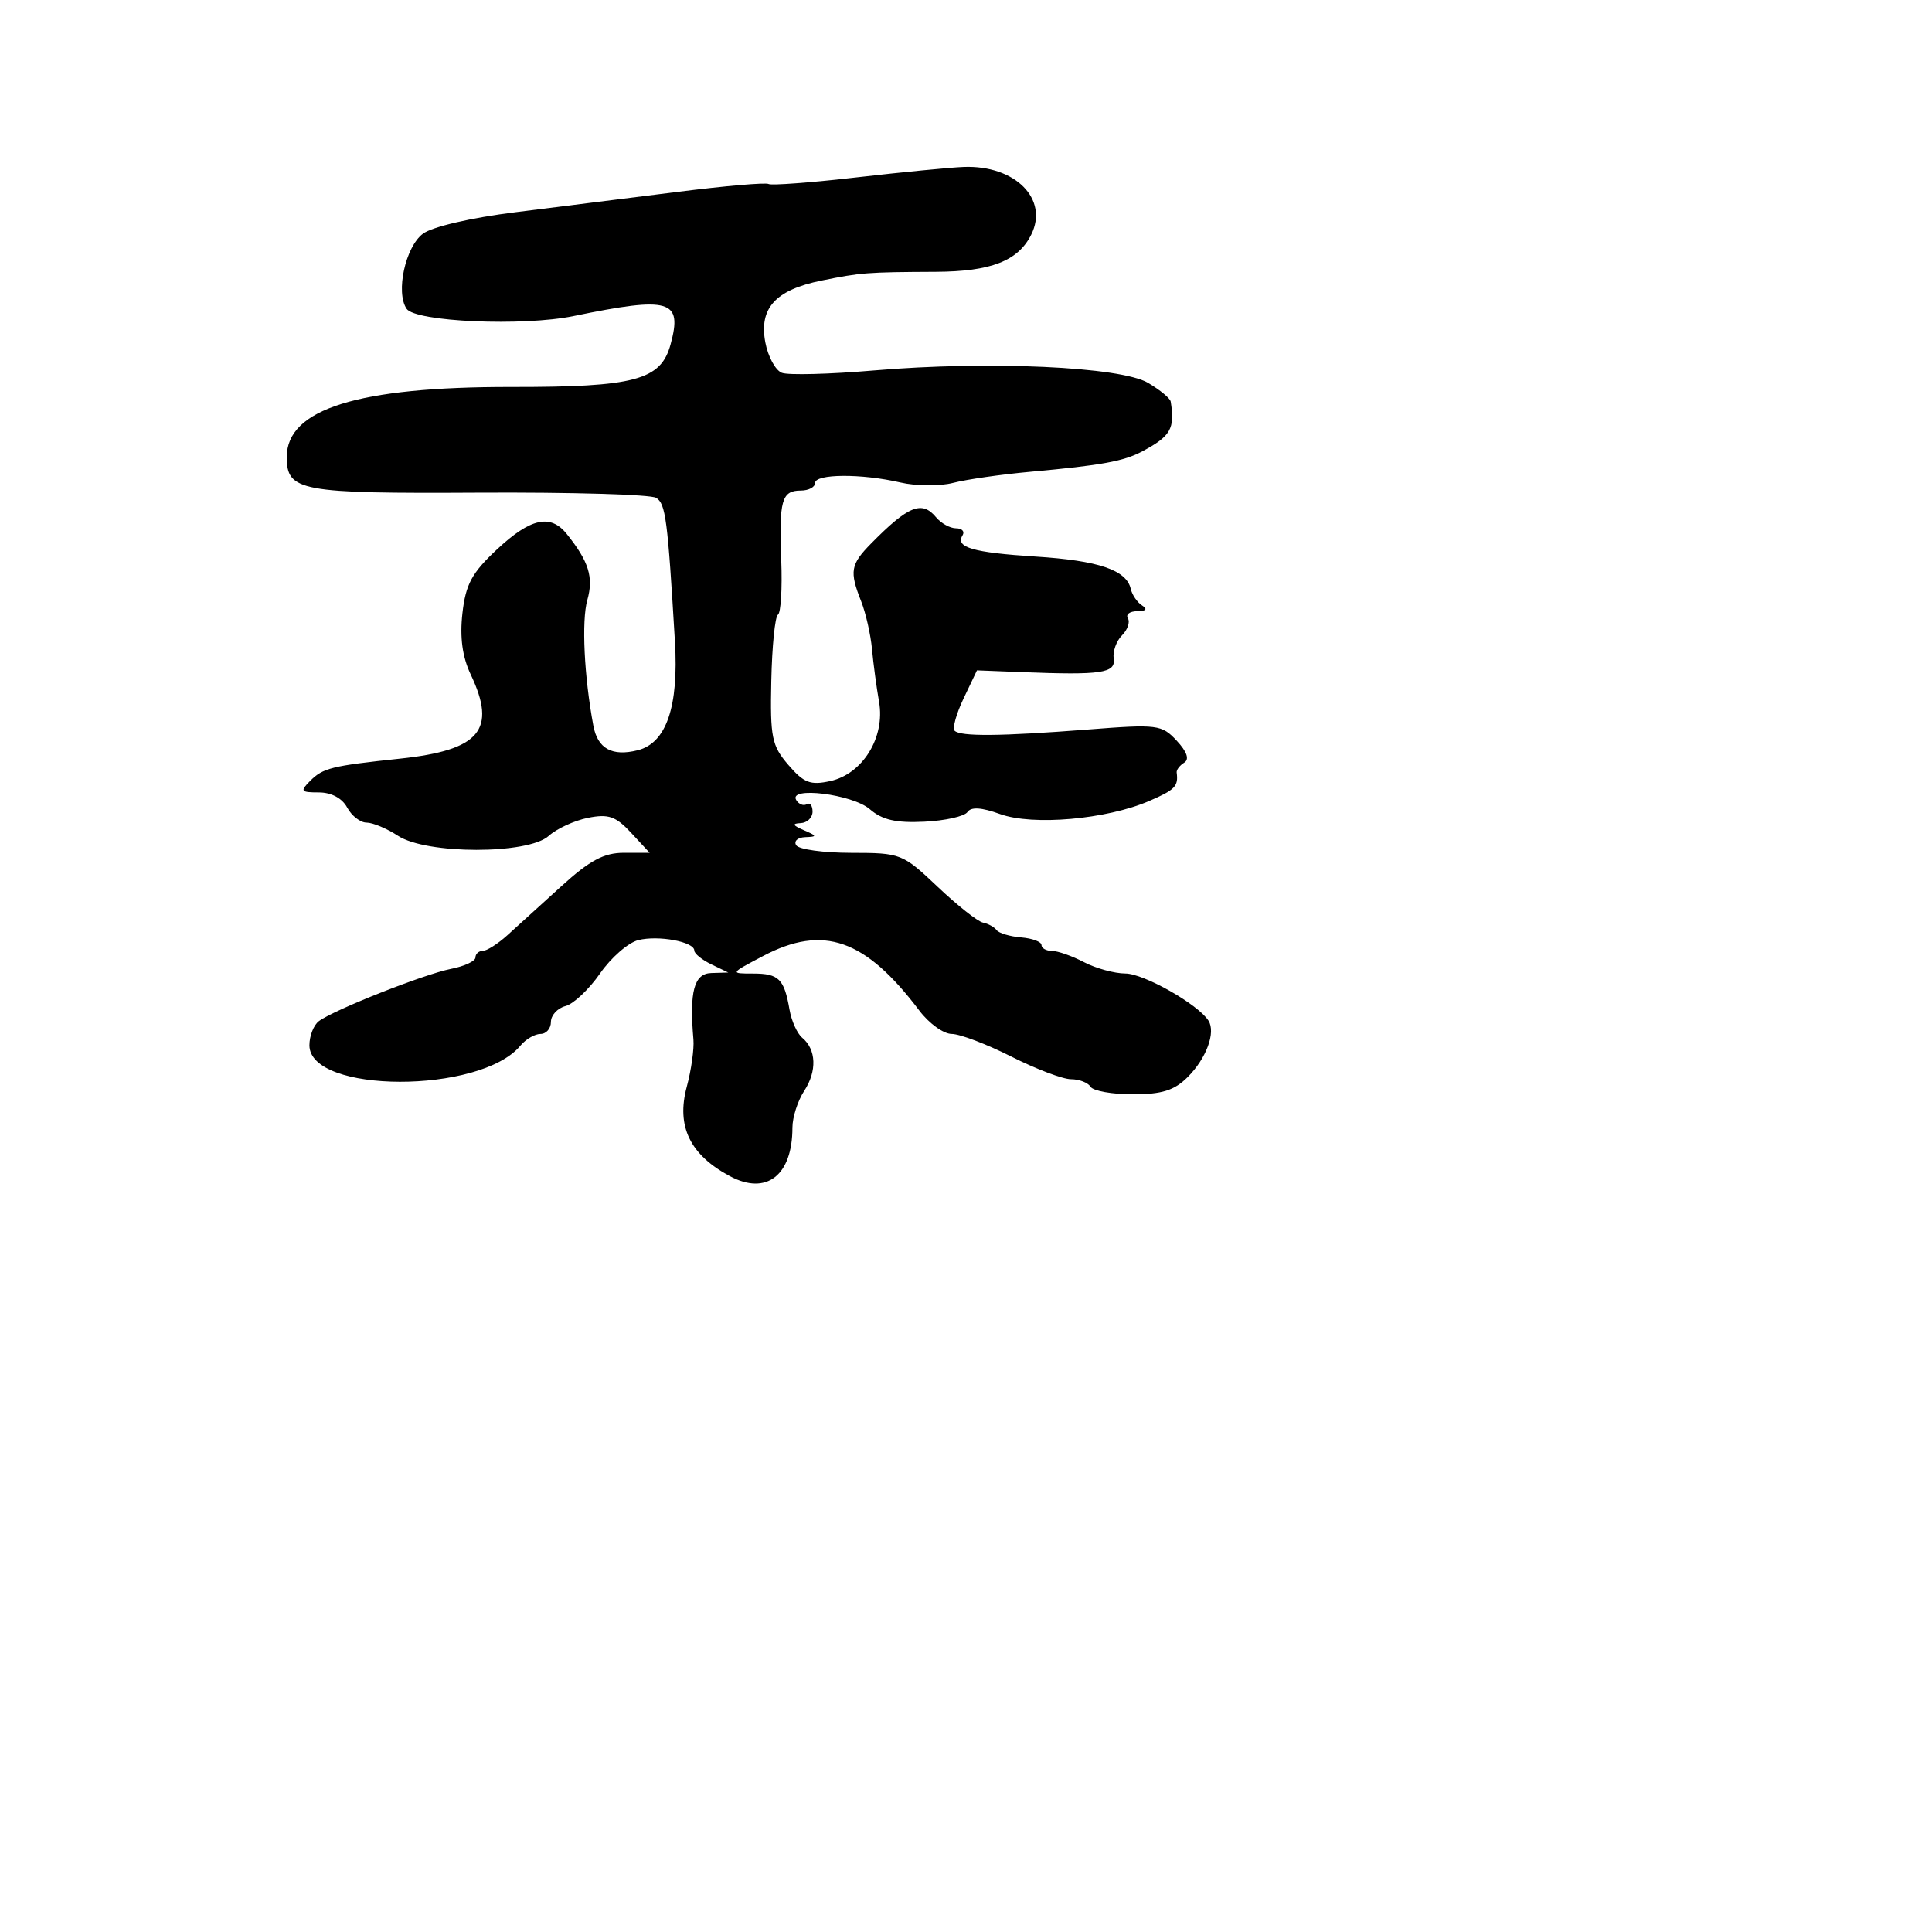 <svg xmlns="http://www.w3.org/2000/svg" width="256" height="256" viewBox="0 0 256 256" version="1.1">
	<path d="M 113.500 23.504 C 107.450 24.198, 102.202 24.592, 101.838 24.379 C 101.474 24.165, 96.074 24.632, 89.838 25.417 C 83.602 26.201, 73.917 27.416, 68.317 28.117 C 62.398 28.857, 57.257 30.052, 56.040 30.970 C 53.715 32.723, 52.407 38.722, 53.872 40.910 C 55.030 42.641, 69.284 43.265, 76 41.880 C 88.791 39.242, 90.459 39.728, 88.856 45.627 C 87.565 50.380, 84.140 51.294, 67.692 51.275 C 47.431 51.252, 38 54.199, 38 60.552 C 38 65.089, 39.707 65.407, 63.411 65.278 C 75.634 65.211, 86.223 65.520, 86.941 65.964 C 88.203 66.744, 88.467 68.766, 89.432 85.021 C 89.944 93.649, 88.294 98.458, 84.497 99.411 C 81.108 100.262, 79.192 99.203, 78.623 96.166 C 77.399 89.622, 77.046 82.257, 77.824 79.500 C 78.674 76.487, 78.021 74.395, 75.095 70.750 C 72.937 68.061, 70.307 68.642, 65.862 72.787 C 62.526 75.900, 61.708 77.409, 61.274 81.260 C 60.914 84.456, 61.263 87.035, 62.373 89.374 C 65.860 96.722, 63.609 99.399, 53 100.523 C 43.908 101.487, 42.812 101.759, 41.091 103.480 C 39.731 104.840, 39.853 105, 42.251 105 C 43.906 105, 45.339 105.764, 46 107 C 46.589 108.100, 47.745 109, 48.570 109 C 49.395 109, 51.272 109.788, 52.740 110.750 C 56.517 113.225, 69.973 113.233, 72.708 110.762 C 73.766 109.806, 76.105 108.729, 77.905 108.369 C 80.630 107.824, 81.591 108.158, 83.630 110.357 L 86.081 113 82.666 113 C 80.025 113, 78.145 114.006, 74.375 117.435 C 71.694 119.874, 68.472 122.799, 67.215 123.935 C 65.958 125.071, 64.495 126, 63.965 126 C 63.434 126, 63 126.394, 63 126.875 C 63 127.356, 61.538 128.036, 59.750 128.385 C 56.204 129.079, 44.256 133.805, 42.250 135.308 C 41.563 135.823, 41 137.260, 41 138.501 C 41 144.919, 63.635 144.965, 68.952 138.558 C 69.663 137.701, 70.865 137, 71.622 137 C 72.380 137, 73 136.283, 73 135.406 C 73 134.530, 73.870 133.585, 74.933 133.307 C 75.996 133.029, 78.054 131.087, 79.506 128.991 C 80.959 126.895, 83.239 124.906, 84.574 124.571 C 87.242 123.901, 92 124.788, 92 125.956 C 92 126.362, 93.013 127.183, 94.250 127.780 L 96.500 128.865 94.250 128.932 C 91.966 129.001, 91.333 131.361, 91.883 137.752 C 91.989 138.990, 91.592 141.801, 91.001 143.997 C 89.592 149.230, 91.412 153.009, 96.705 155.842 C 101.550 158.435, 105 155.763, 105 149.418 C 105 148.049, 105.703 145.857, 106.562 144.545 C 108.277 141.928, 108.167 139.053, 106.293 137.500 C 105.629 136.950, 104.873 135.270, 104.612 133.766 C 103.909 129.707, 103.194 129, 99.792 129 C 96.715 129, 96.721 128.990, 101.101 126.683 C 109.093 122.473, 114.650 124.413, 121.826 133.919 C 123.105 135.613, 125.031 137, 126.105 137 C 127.178 137, 130.731 138.350, 134 140 C 137.269 141.650, 140.829 143, 141.912 143 C 142.996 143, 144.160 143.450, 144.500 144 C 144.840 144.550, 147.362 145, 150.104 145 C 153.962 145, 155.607 144.484, 157.371 142.719 C 159.853 140.237, 161.121 136.796, 160.127 135.238 C 158.745 133.070, 151.563 129, 149.110 128.994 C 147.675 128.990, 145.211 128.315, 143.636 127.494 C 142.060 126.672, 140.148 126, 139.386 126 C 138.624 126, 138 125.648, 138 125.218 C 138 124.788, 136.788 124.336, 135.306 124.213 C 133.824 124.091, 132.362 123.655, 132.056 123.245 C 131.750 122.835, 130.935 122.387, 130.244 122.248 C 129.554 122.110, 126.854 119.975, 124.244 117.504 C 119.597 113.103, 119.364 113.011, 112.809 113.006 C 109.129 113.003, 105.840 112.550, 105.500 112 C 105.160 111.450, 105.696 110.968, 106.691 110.930 C 108.306 110.867, 108.285 110.767, 106.500 110 C 105.029 109.368, 104.919 109.122, 106.083 109.070 C 106.954 109.032, 107.667 108.345, 107.667 107.544 C 107.667 106.743, 107.323 106.301, 106.902 106.560 C 106.482 106.820, 105.857 106.578, 105.513 106.021 C 104.366 104.166, 112.957 105.229, 115.262 107.228 C 116.894 108.643, 118.726 109.063, 122.475 108.881 C 125.239 108.748, 127.813 108.170, 128.195 107.599 C 128.668 106.892, 130.053 106.979, 132.515 107.869 C 136.843 109.434, 146.593 108.582, 152.250 106.144 C 155.703 104.656, 156.159 104.186, 155.915 102.362 C 155.868 102.011, 156.318 101.421, 156.916 101.052 C 157.627 100.613, 157.282 99.606, 155.920 98.145 C 153.937 96.016, 153.381 95.945, 144.169 96.663 C 132.626 97.561, 127.277 97.611, 126.493 96.826 C 126.175 96.508, 126.711 94.577, 127.684 92.536 L 129.454 88.824 135.477 89.060 C 145.963 89.471, 147.851 89.192, 147.569 87.271 C 147.430 86.320, 147.924 84.934, 148.667 84.190 C 149.410 83.447, 149.763 82.425, 149.450 81.919 C 149.138 81.414, 149.696 80.993, 150.691 80.985 C 151.866 80.975, 152.090 80.709, 151.330 80.225 C 150.687 79.816, 150.012 78.826, 149.830 78.026 C 149.264 75.533, 145.573 74.279, 137.229 73.747 C 128.912 73.216, 126.554 72.530, 127.543 70.931 C 127.859 70.419, 127.472 70, 126.681 70 C 125.891 70, 124.697 69.339, 124.027 68.532 C 122.161 66.284, 120.358 67.011, 115.453 71.990 C 112.691 74.793, 112.534 75.690, 114.111 79.685 C 114.722 81.233, 115.366 84.075, 115.543 86 C 115.720 87.925, 116.141 91.075, 116.480 93 C 117.306 97.694, 114.314 102.552, 110.018 103.496 C 107.373 104.077, 106.514 103.745, 104.456 101.350 C 102.258 98.793, 102.039 97.708, 102.200 90.200 C 102.298 85.626, 102.695 81.689, 103.080 81.450 C 103.466 81.212, 103.664 77.975, 103.520 74.258 C 103.212 66.298, 103.575 65, 106.107 65 C 107.148 65, 108 64.550, 108 64 C 108 62.774, 114.156 62.736, 119.299 63.930 C 121.389 64.415, 124.539 64.438, 126.299 63.982 C 128.060 63.525, 132.650 62.866, 136.500 62.517 C 145.971 61.657, 148.903 61.123, 151.367 59.804 C 155.139 57.785, 155.697 56.806, 155.125 53.216 C 155.056 52.784, 153.707 51.667, 152.126 50.733 C 148.487 48.584, 130.998 47.790, 115.826 49.084 C 109.955 49.586, 104.455 49.728, 103.603 49.401 C 102.751 49.074, 101.764 47.257, 101.408 45.363 C 100.558 40.831, 102.753 38.417, 108.849 37.178 C 114.062 36.119, 114.858 36.058, 124 36.015 C 131.304 35.980, 134.904 34.577, 136.644 31.087 C 138.995 26.371, 134.501 21.865, 127.703 22.121 C 125.941 22.187, 119.550 22.809, 113.500 23.504" stroke="none" fill="black" fill-rule="evenodd"/>
</svg>